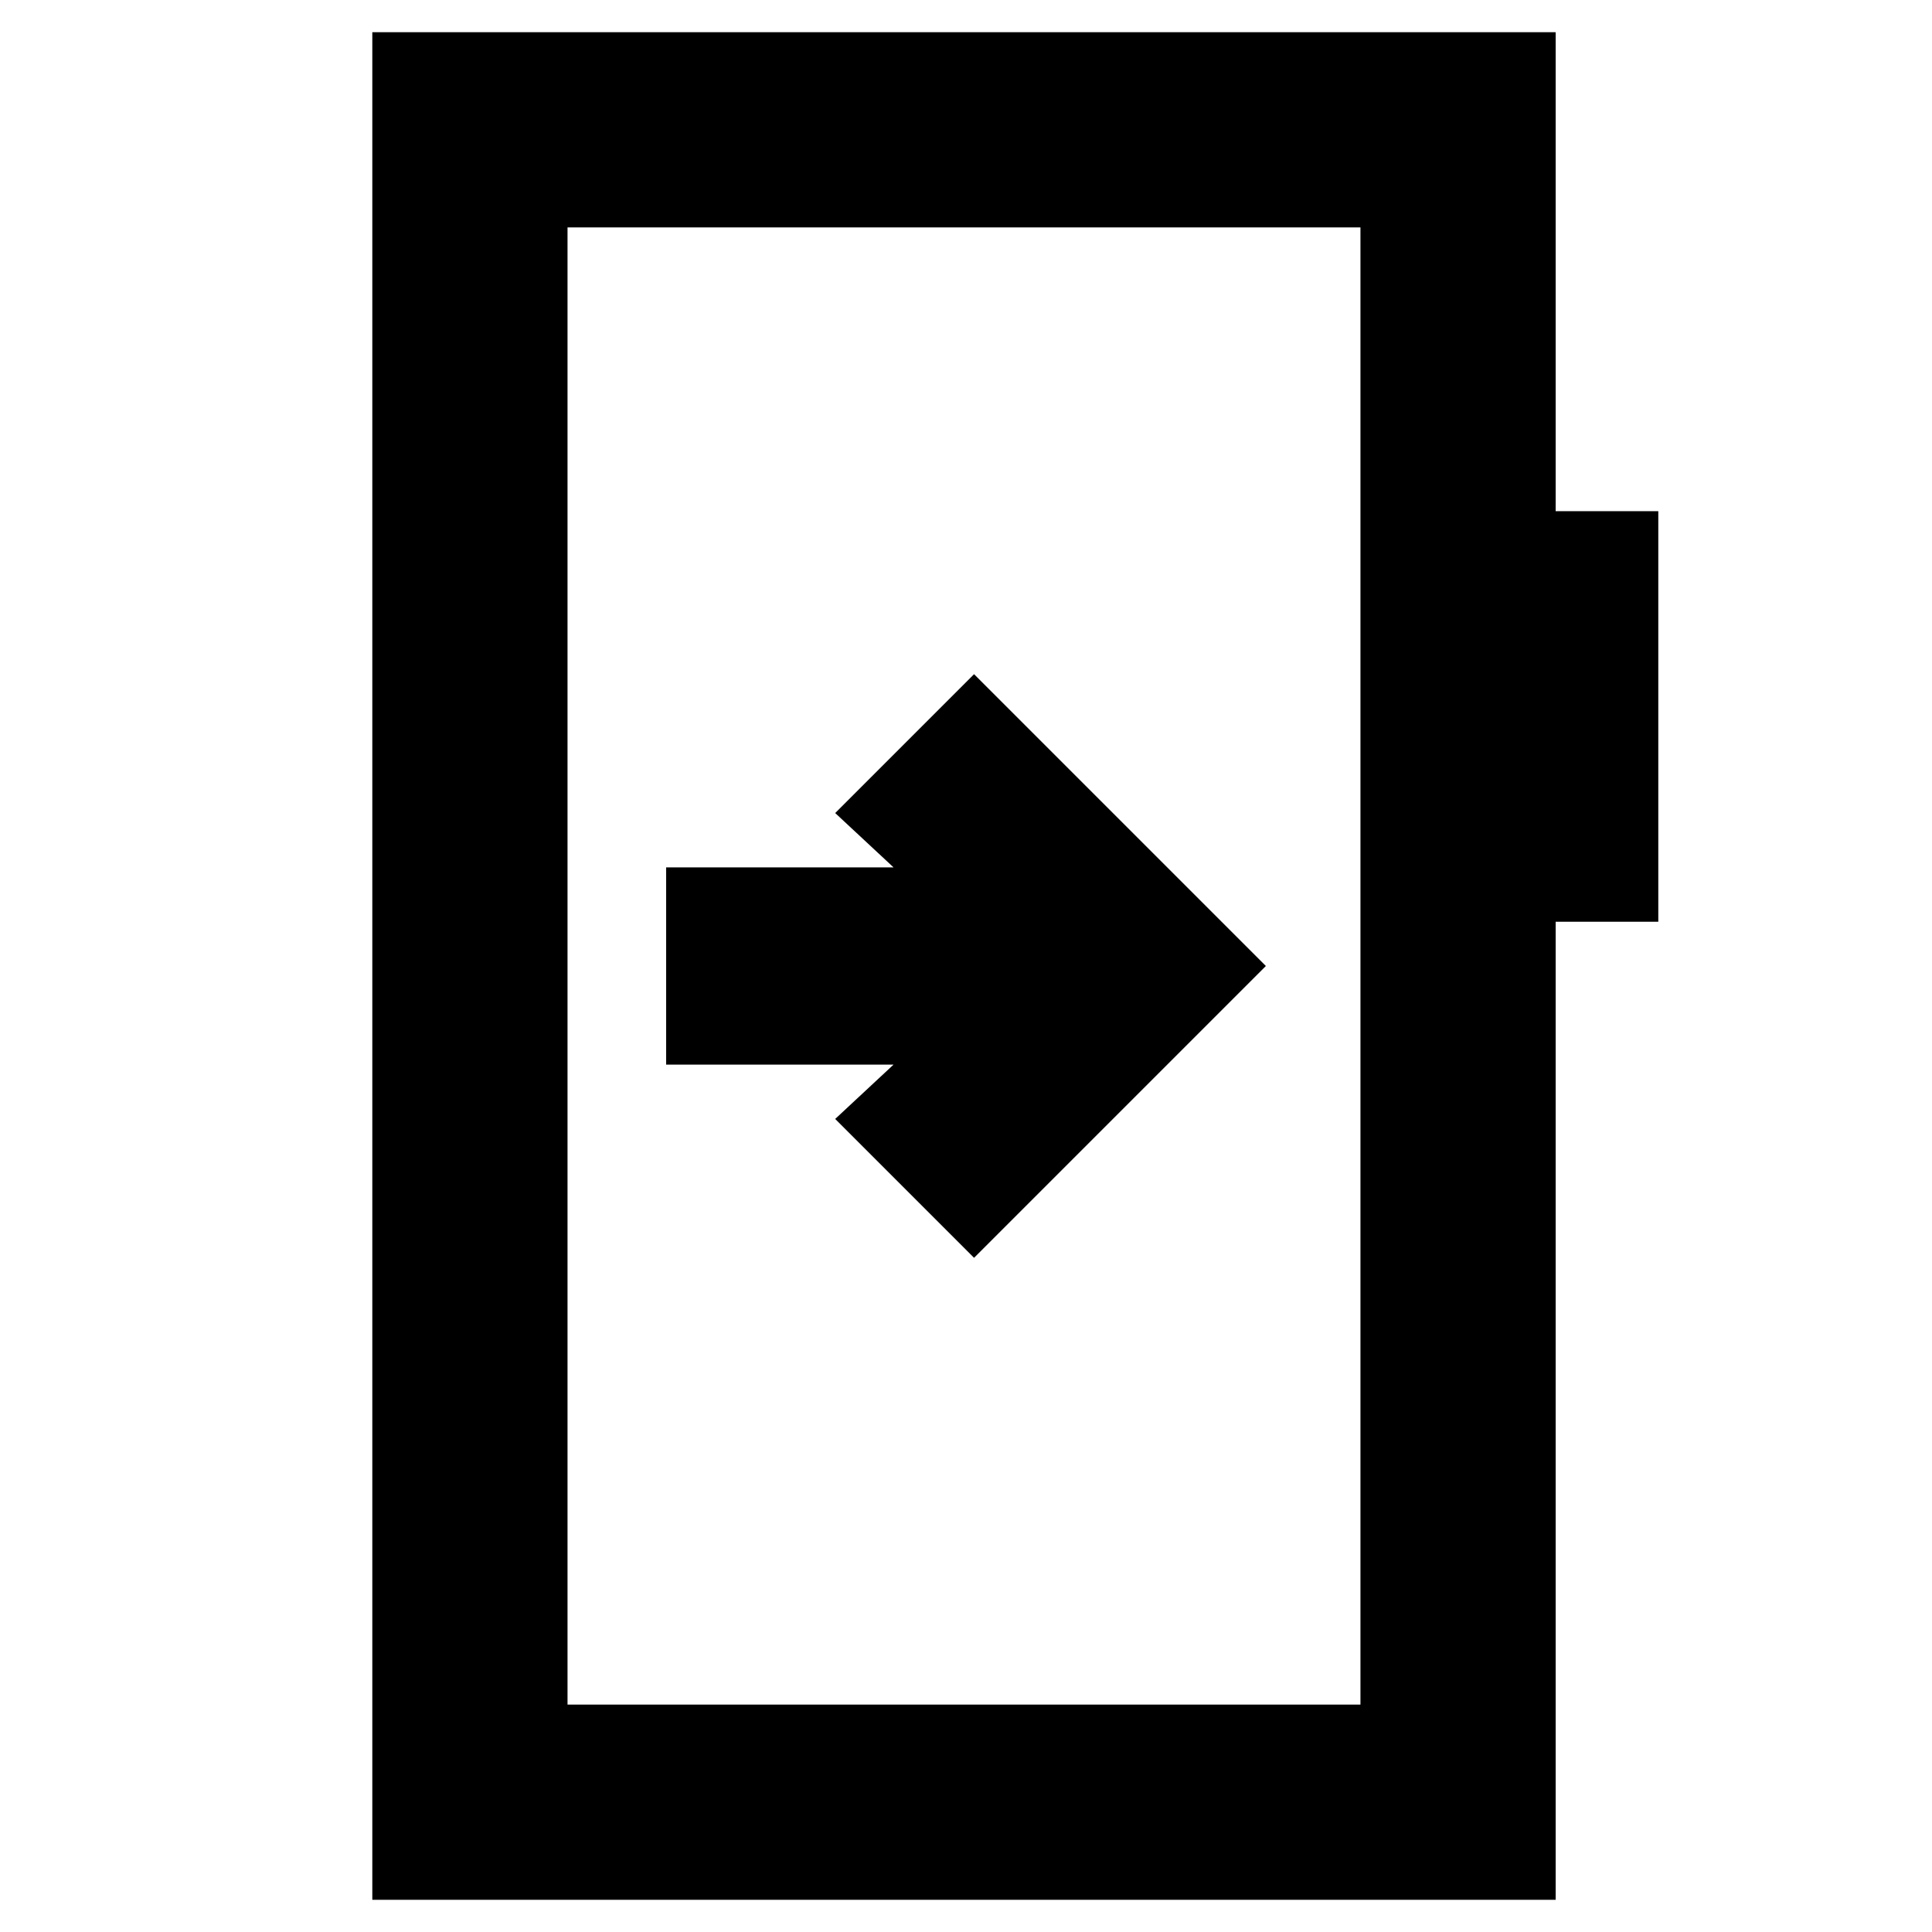 <svg xmlns="http://www.w3.org/2000/svg" height="20" viewBox="0 -960 960 960" width="20"><path d="M331-529v98h113l-29 27 69 69 145-145-145-145-69 69 29 27H331ZM185-16v-928h588v238h51v204h-51v486H185Zm97-97h394v-734H282v734Zm0 0v-734 734Z"/></svg>